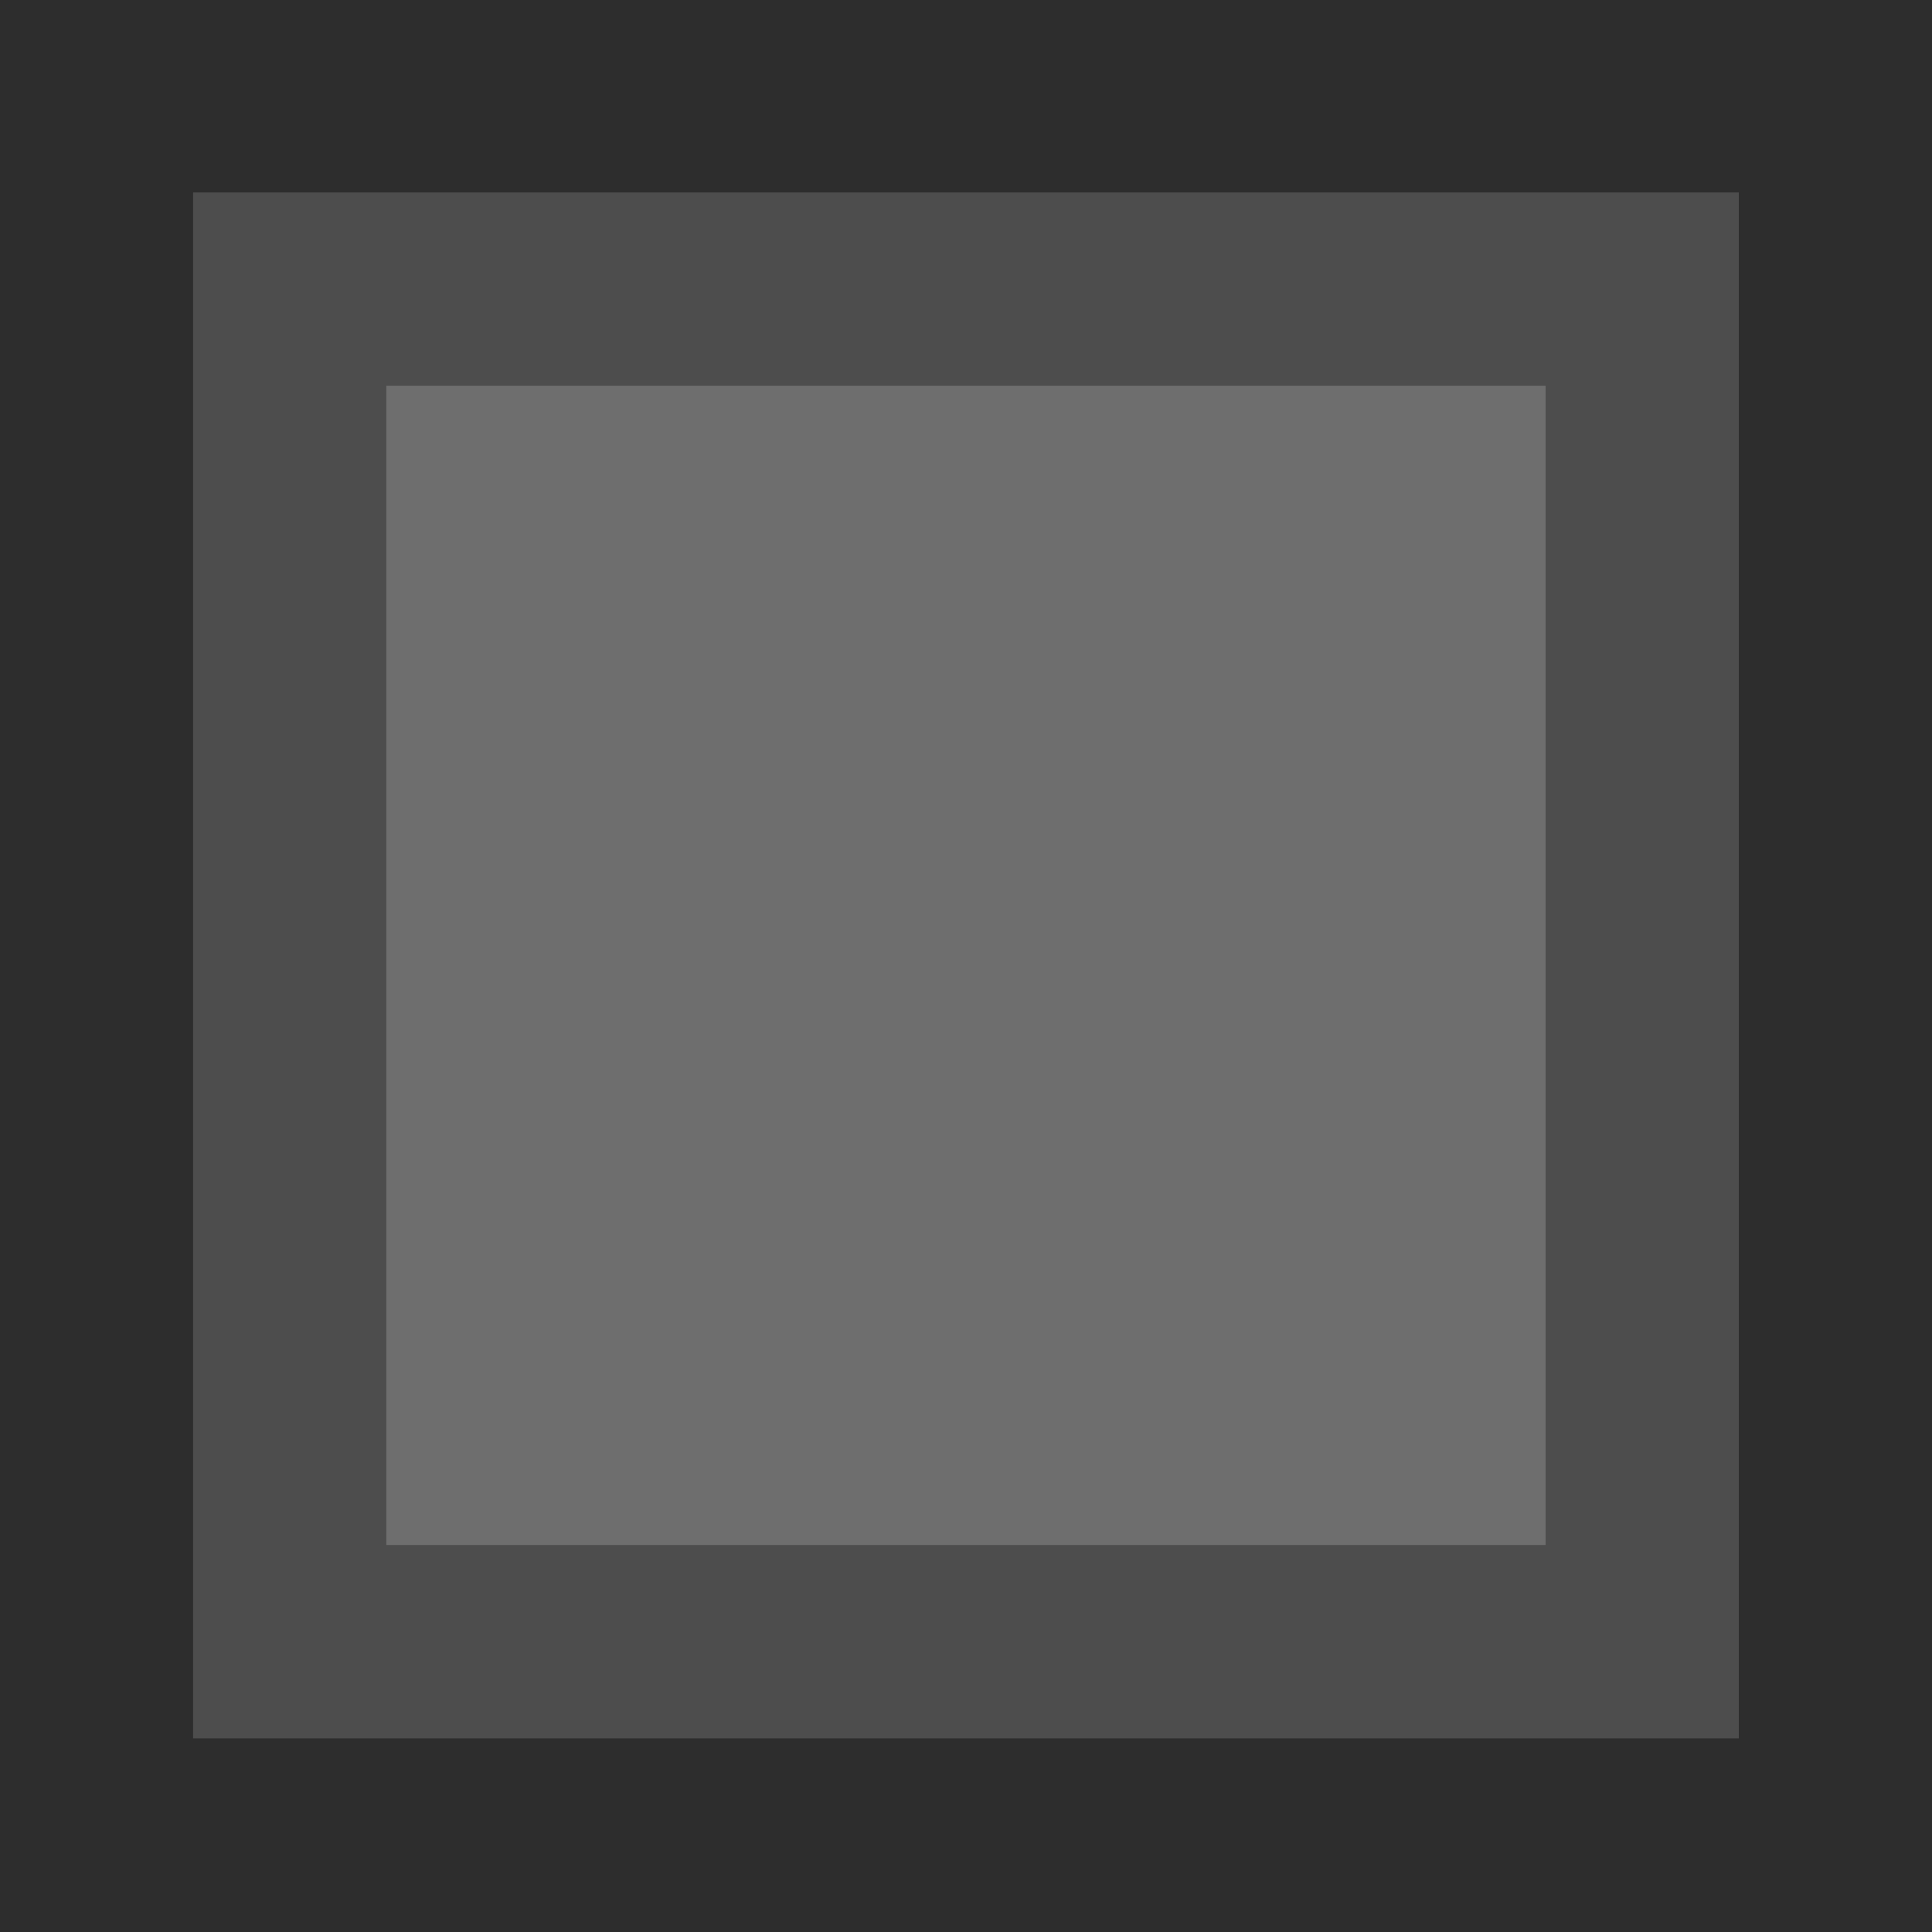 <?xml version="1.0" encoding="UTF-8" standalone="no"?>
<svg
   version="1.1"
   id="template"
   x="0px"
   y="0px"
   width="188"
   height="188"
   viewBox="0 0 188 188"
   enable-background="new 0 0 270 414"
   xml:space="preserve"
   sodipodi:docname="DiceSticker.svg"
   inkscape:version="1.3.2 (091e20e, 2023-11-25, custom)"
   xmlns:inkscape="http://www.inkscape.org/namespaces/inkscape"
   xmlns:sodipodi="http://sodipodi.sourceforge.net/DTD/sodipodi-0.dtd"
   xmlns="http://www.w3.org/2000/svg"
   xmlns:svg="http://www.w3.org/2000/svg"> <defs
   id="defs728" /> <sodipodi:namedview
   id="namedview726"
   pagecolor="#ffffff"
   bordercolor="#999999"
   borderopacity="1"
   showgrid="false"
   inkscape:showpageshadow="2"
   inkscape:pageopacity="0.0"
   inkscape:pagecheckerboard="0"
   inkscape:deskcolor="#d1d1d1"
   inkscape:zoom="2.1720966"
   inkscape:cx="128.90771"
   inkscape:cy="109.34136"
   inkscape:window-width="2560"
   inkscape:window-height="1351"
   inkscape:window-x="-9"
   inkscape:window-y="-9"
   inkscape:window-maximized="1"
   inkscape:current-layer="template" /><polygon
   fill="#929497"
   points="45.002,45.016 45.002,0.016 0.002,0.016 0.002,45.016 "
   id="polygon103"
   transform="matrix(4.178,0,0,4.178,-0.008,-0.067)"
   style="stroke:none;fill:#2d2d2d;fill-opacity:1" /><g
   id="g104"
   transform="matrix(4.178,0,0,4.178,-0.008,-0.067)"
   style="stroke:none;fill:#4d4d4d;fill-opacity:1">
	<rect
   x="4.5"
   y="4.5"
   fill="#ffffff"
   width="36"
   height="36"
   id="rect103"
   style="stroke:none;fill:#4d4d4d;fill-opacity:1" />
	<rect
   x="4.5"
   y="4.5"
   fill="none"
   stroke="#ec1e28"
   stroke-width="0.5"
   width="36"
   height="36"
   id="rect104"
   style="stroke:none;fill:#4d4d4d;fill-opacity:1" />
</g><g
   id="g105"
   transform="matrix(4.178,0,0,4.178,-0.008,-0.067)"
   style="stroke:none;fill:#6e6e6e;fill-opacity:1">
	<rect
   x="9"
   y="9"
   fill="none"
   stroke="#2ba6de"
   stroke-width="0.5"
   stroke-dasharray="1"
   width="27"
   height="27"
   id="rect105"
   style="stroke:none;fill:#6e6e6e;fill-opacity:1" />
</g></svg>
